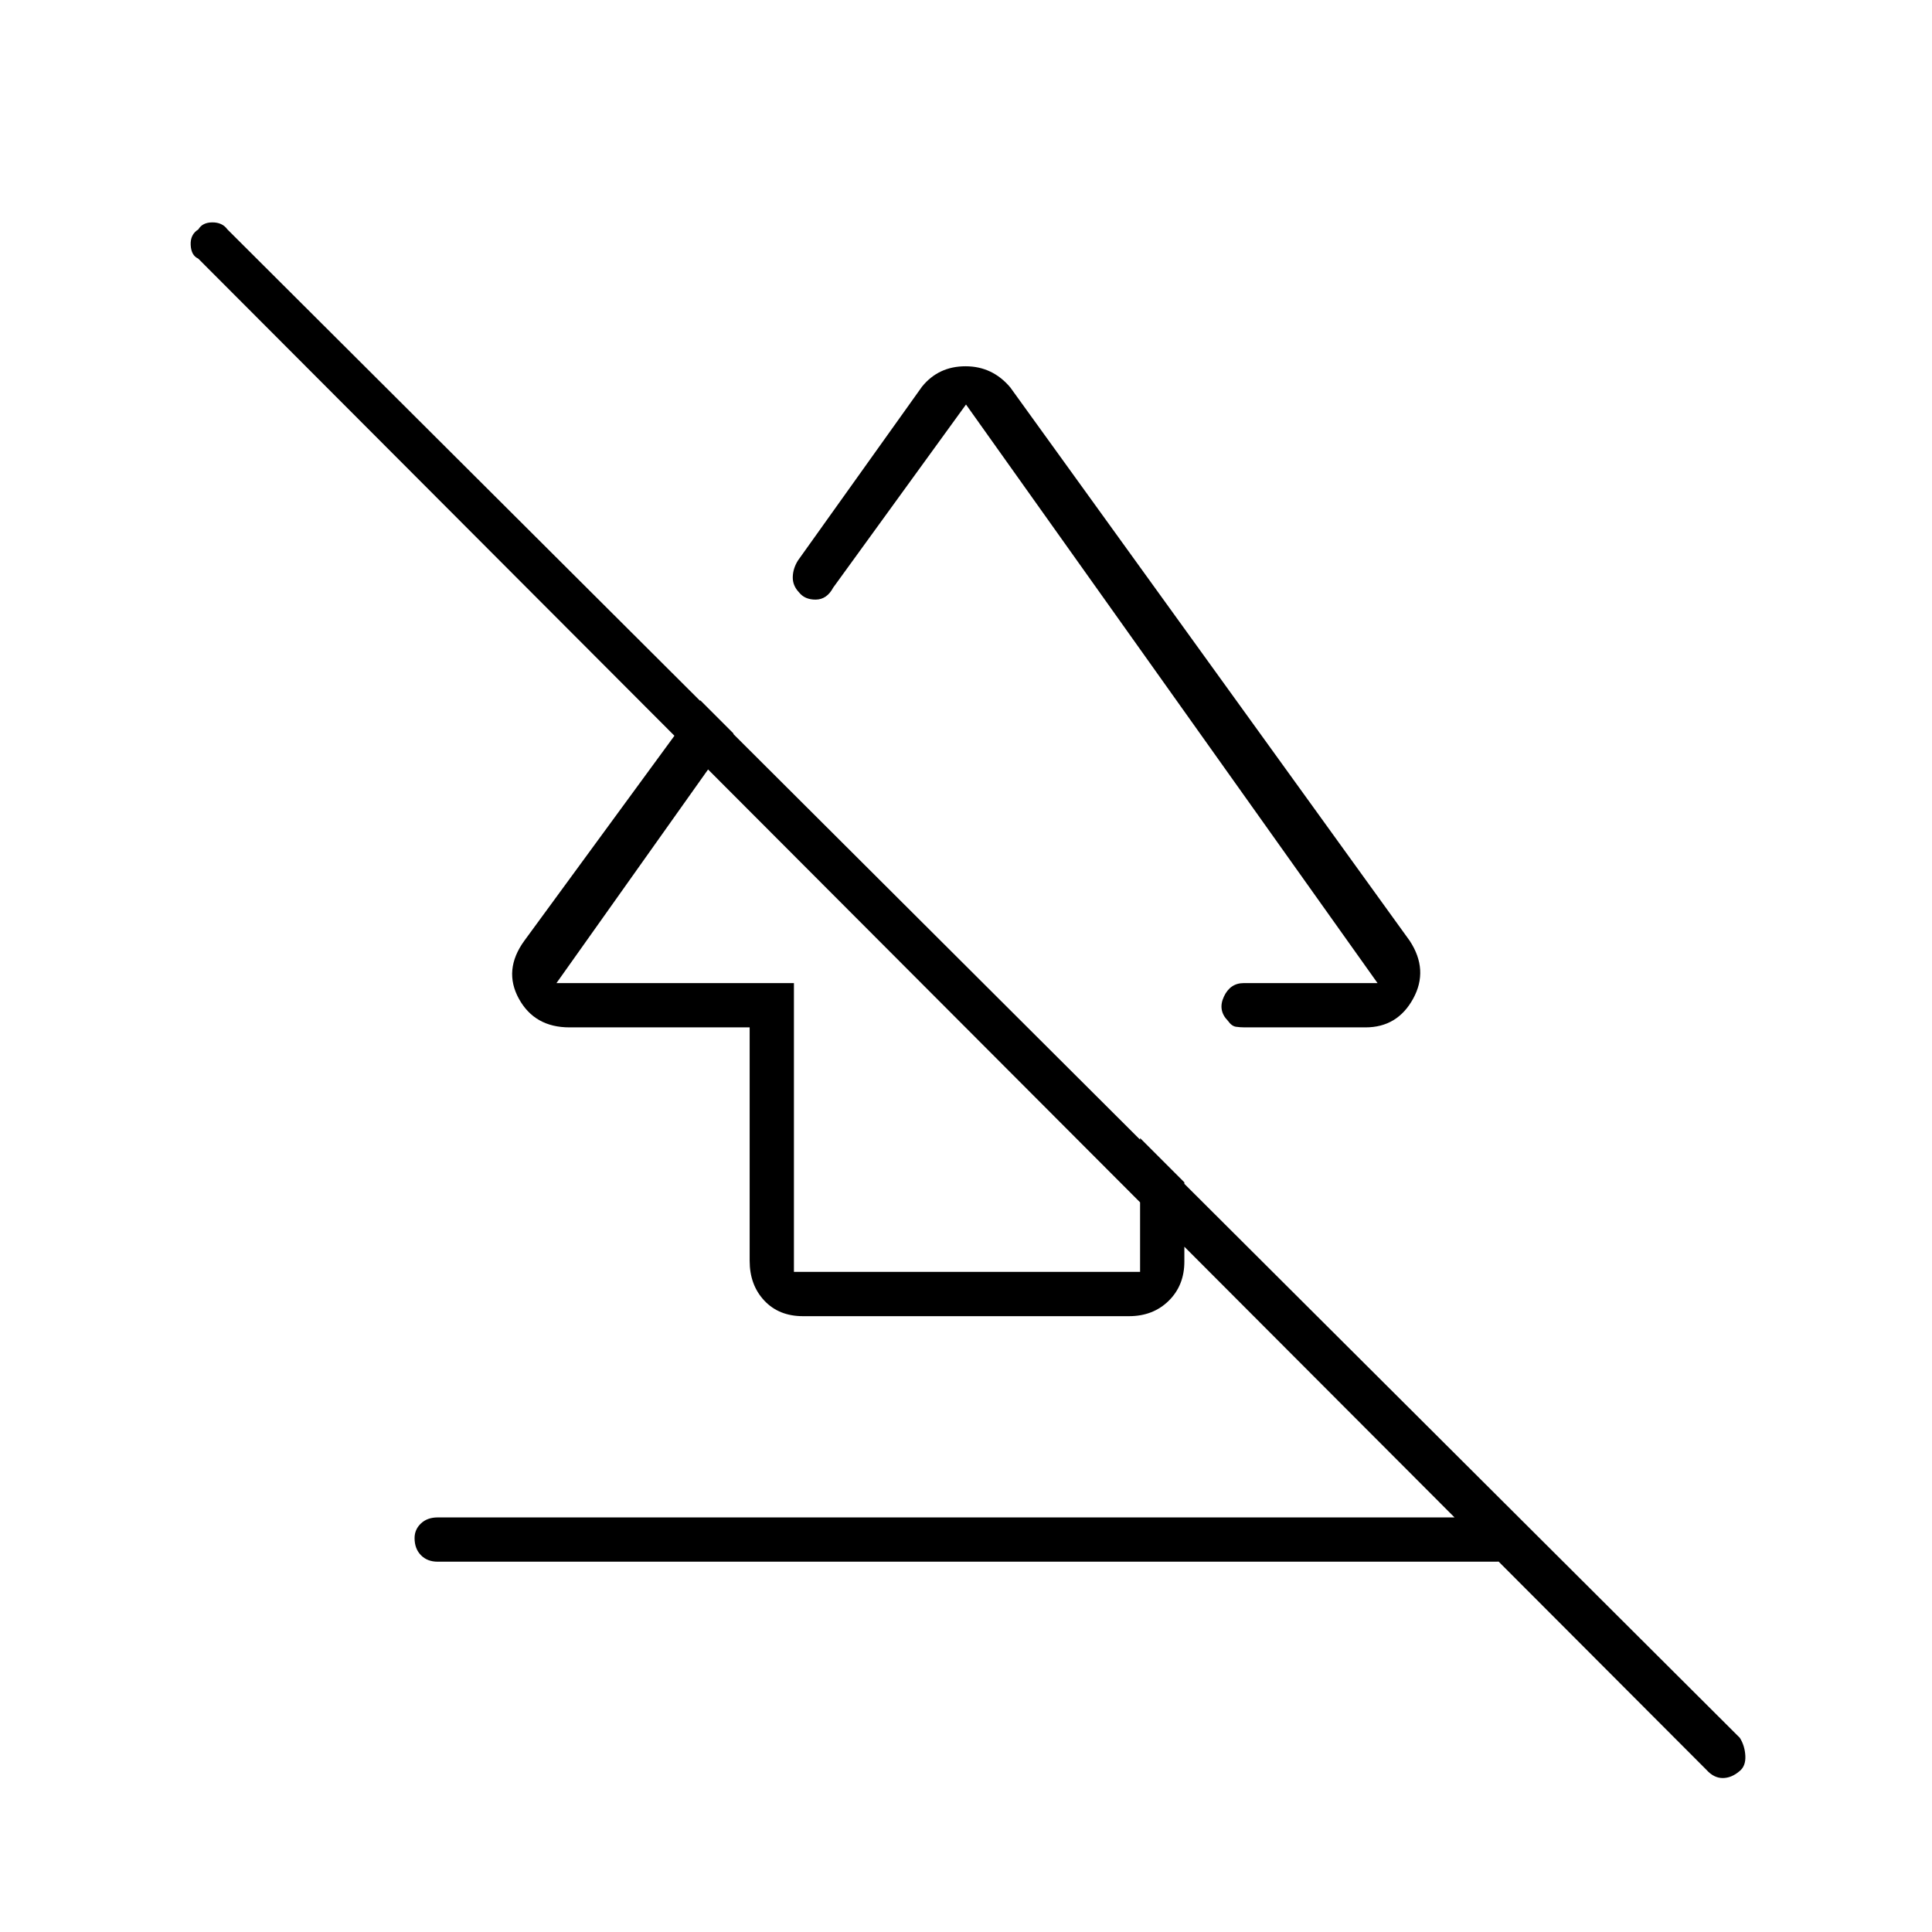 <svg xmlns="http://www.w3.org/2000/svg" height="48" viewBox="0 -960 960 960" width="48"><path d="M206-195.73q0-4.27 3.16-7.27t8.34-3h526q4.17 0 7.34 3.23 3.16 3.23 3.16 7.5 0 5.27-3.16 8.27-3.17 3-7.34 3h-526q-5.18 0-8.34-3.23t-3.16-8.5Zm76.99-253.77q-17.35 0-25.17-14.25t2.68-28.75L348-612l16.5 16.5-88 124h118V-328h172v-66.5l22 22v39.37q0 11.82-7.76 19.47Q572.97-306 561-306H399q-11.98 0-19.24-7.76-7.26-7.76-7.26-19.74v-116h-89.51ZM502-767.5l198.5 275q9.5 14.5 1.68 28.75T678.5-449.5h-60.03q-2.19 0-4.33-.31-2.15-.32-3.99-2.95-5.15-5.24-2.02-11.99 3.12-6.75 9.87-6.75h66.5L480-759l-66 91q-3.13 5.87-8.63 5.94-5.49.06-8.37-3.63-3.15-3.3-3.08-7.55.08-4.26 2.58-8.26l61.67-86.41Q466.38-778 479.76-778q13.38 0 22.24 10.5Zm346 687-749.5-751q-3.5-1.57-3.75-6.78-.25-5.22 3.8-7.72 2.06-3.5 7-3.5 4.95 0 7.45 3.5L864.5-96.5q2.5 3.95 2.75 8.98.25 5.02-2.8 7.52-4.06 3.5-8.44 3.5t-8.01-4Zm-348.5-483Zm-32 101Z"/></svg>